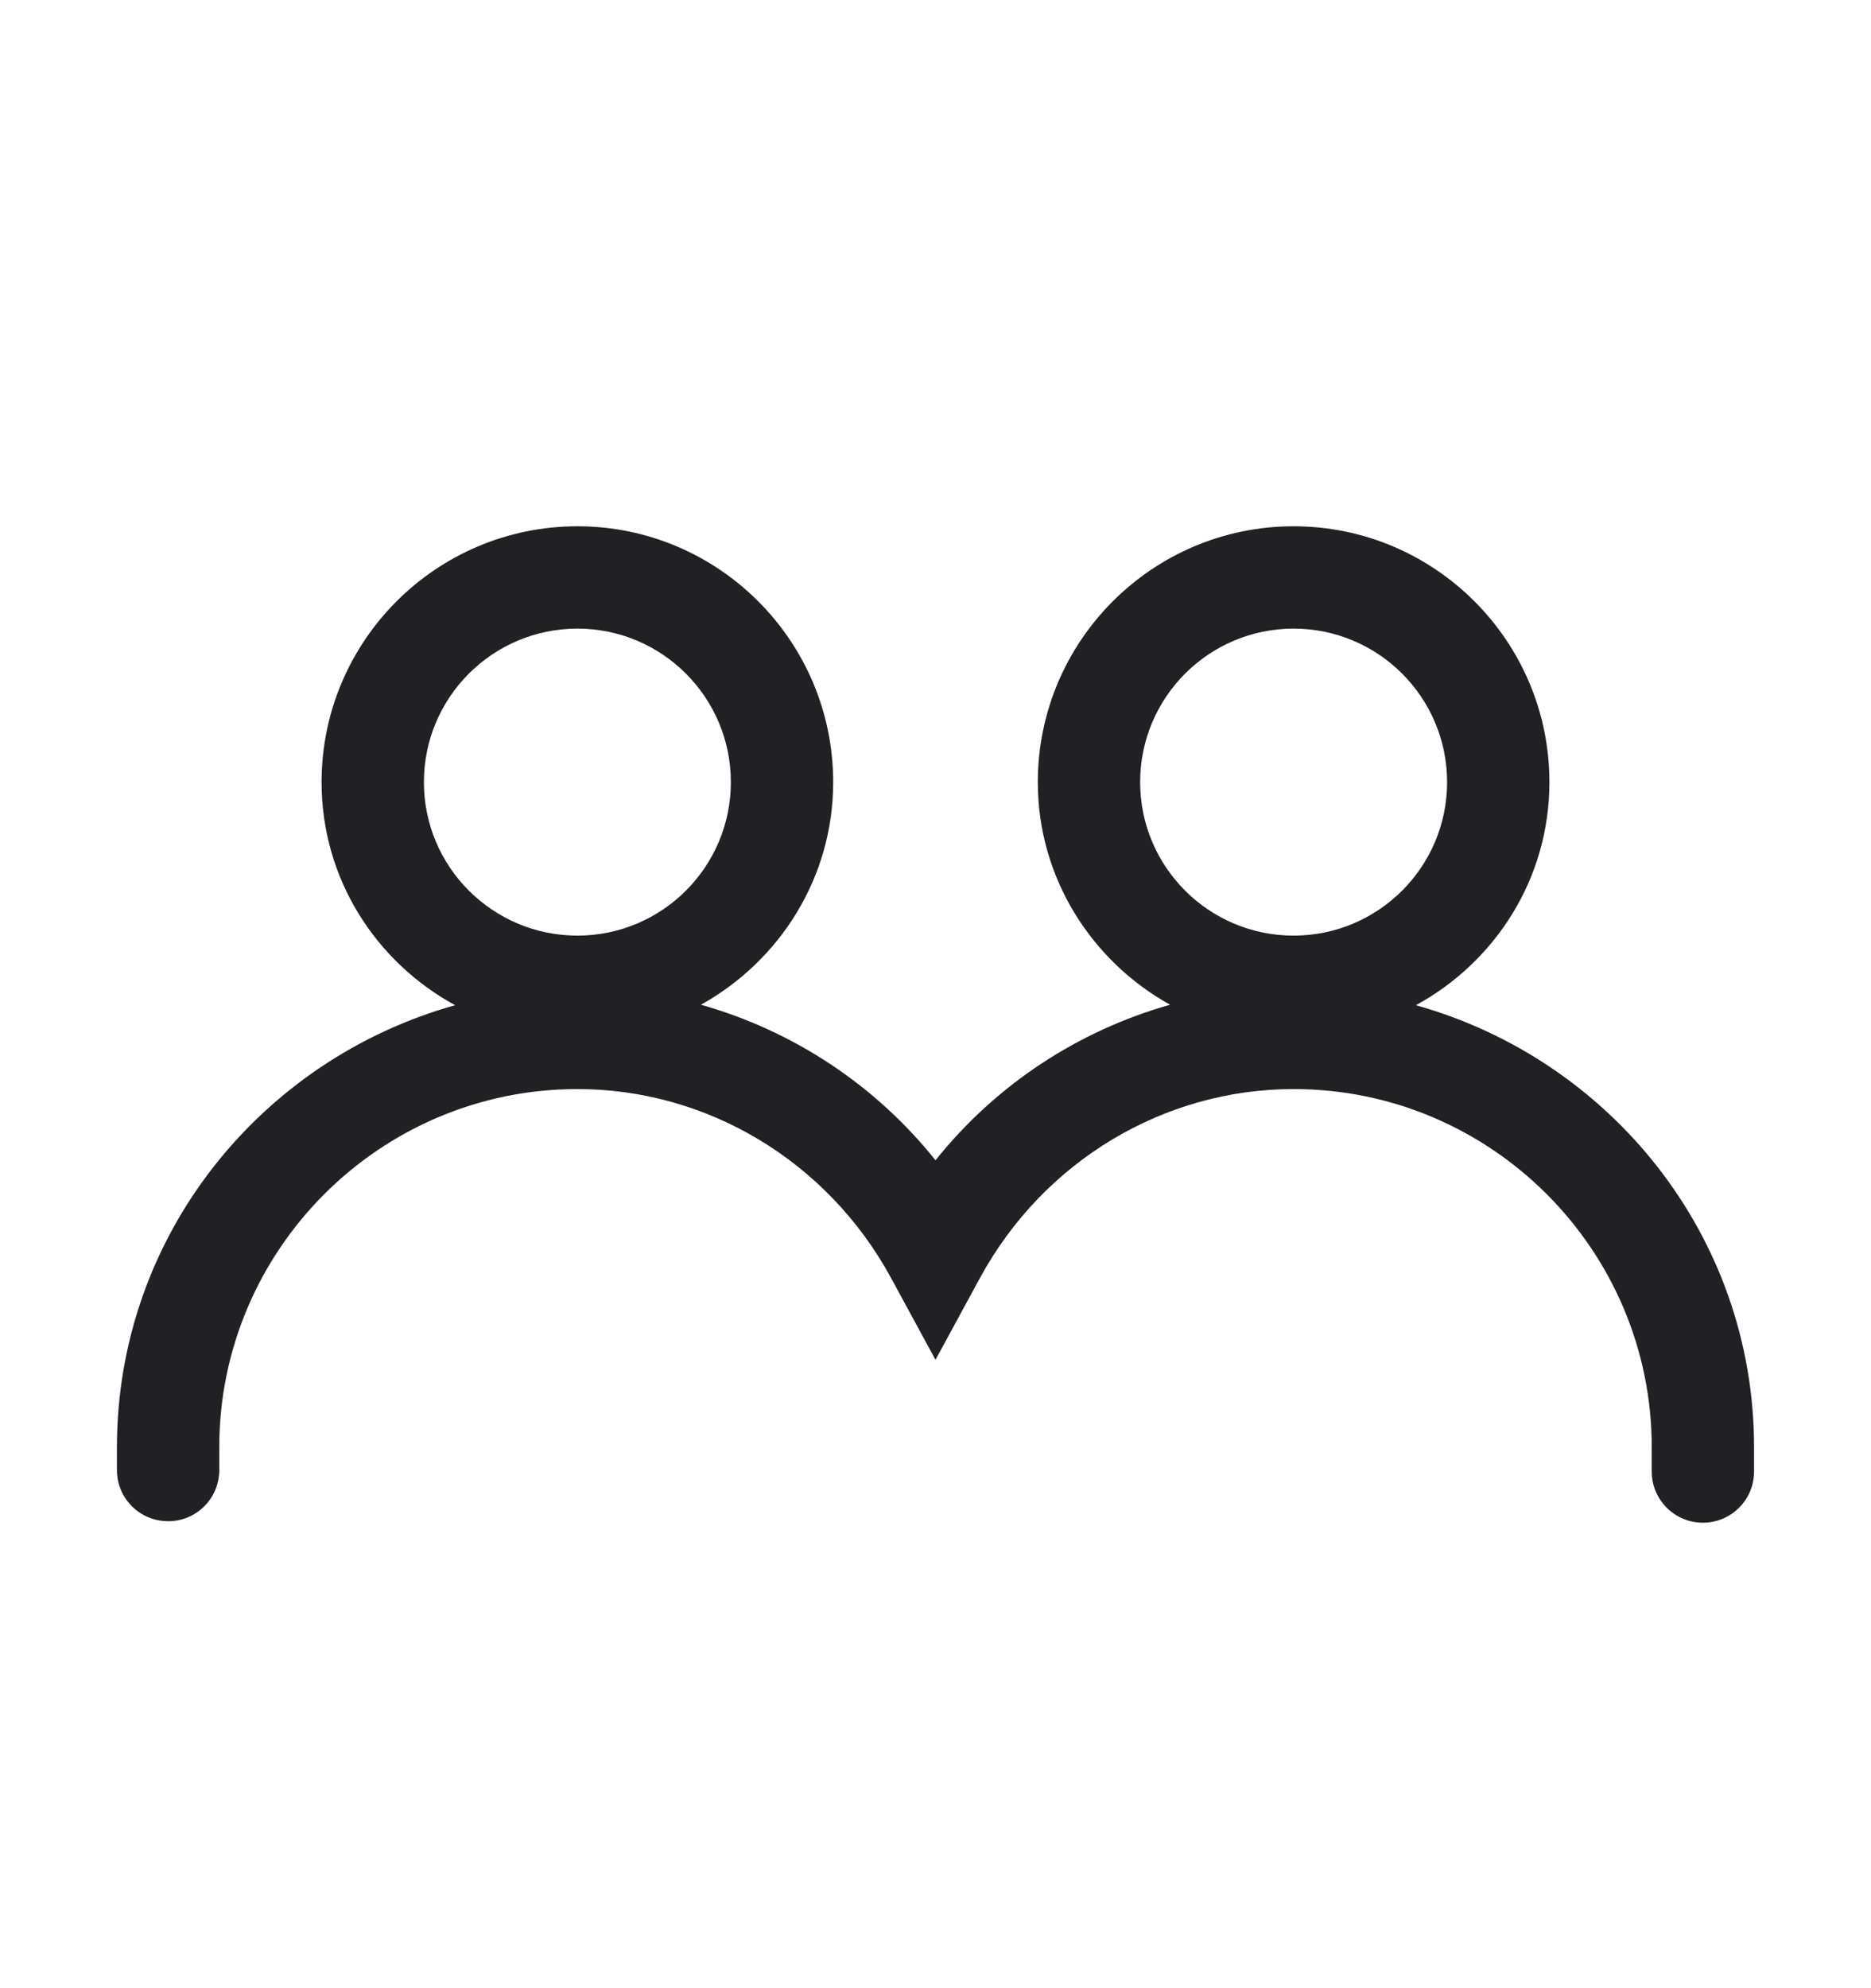 <svg width="16" height="17" viewBox="0 0 16 17" fill="none" xmlns="http://www.w3.org/2000/svg">
<path d="M4.938 4.5C3.731 4.5 2.75 5.481 2.75 6.688C2.75 7.515 3.215 8.226 3.892 8.595C2.23 9.06 1 10.567 1 12.375V12.57C1 12.809 1.191 13.003 1.43 13.007C1.675 13.012 1.875 12.815 1.875 12.57V12.375C1.875 10.687 3.249 9.312 4.938 9.312C6.048 9.312 7.074 9.928 7.617 10.922L8 11.627L8.383 10.922C8.926 9.928 9.952 9.312 11.062 9.312C12.751 9.312 14.125 10.687 14.125 12.375V12.582C14.125 12.824 14.321 13.02 14.562 13.02C14.804 13.02 15 12.824 15 12.582V12.375C15 10.567 13.77 9.06 12.108 8.595C12.785 8.226 13.25 7.515 13.25 6.688C13.25 5.481 12.269 4.5 11.062 4.5C9.856 4.5 8.875 5.481 8.875 6.688C8.875 7.508 9.336 8.219 10.006 8.591C9.22 8.813 8.516 9.275 8 9.921C7.484 9.275 6.78 8.813 5.994 8.591C6.664 8.219 7.125 7.508 7.125 6.688C7.125 5.481 6.144 4.5 4.938 4.5ZM4.938 5.375C5.662 5.375 6.25 5.963 6.25 6.688C6.25 7.412 5.662 8 4.938 8C4.213 8 3.625 7.412 3.625 6.688C3.625 5.963 4.213 5.375 4.938 5.375ZM11.062 5.375C11.787 5.375 12.375 5.963 12.375 6.688C12.375 7.412 11.787 8 11.062 8C10.338 8 9.75 7.412 9.75 6.688C9.75 5.963 10.338 5.375 11.062 5.375Z" fill="#202124"/>
</svg>
